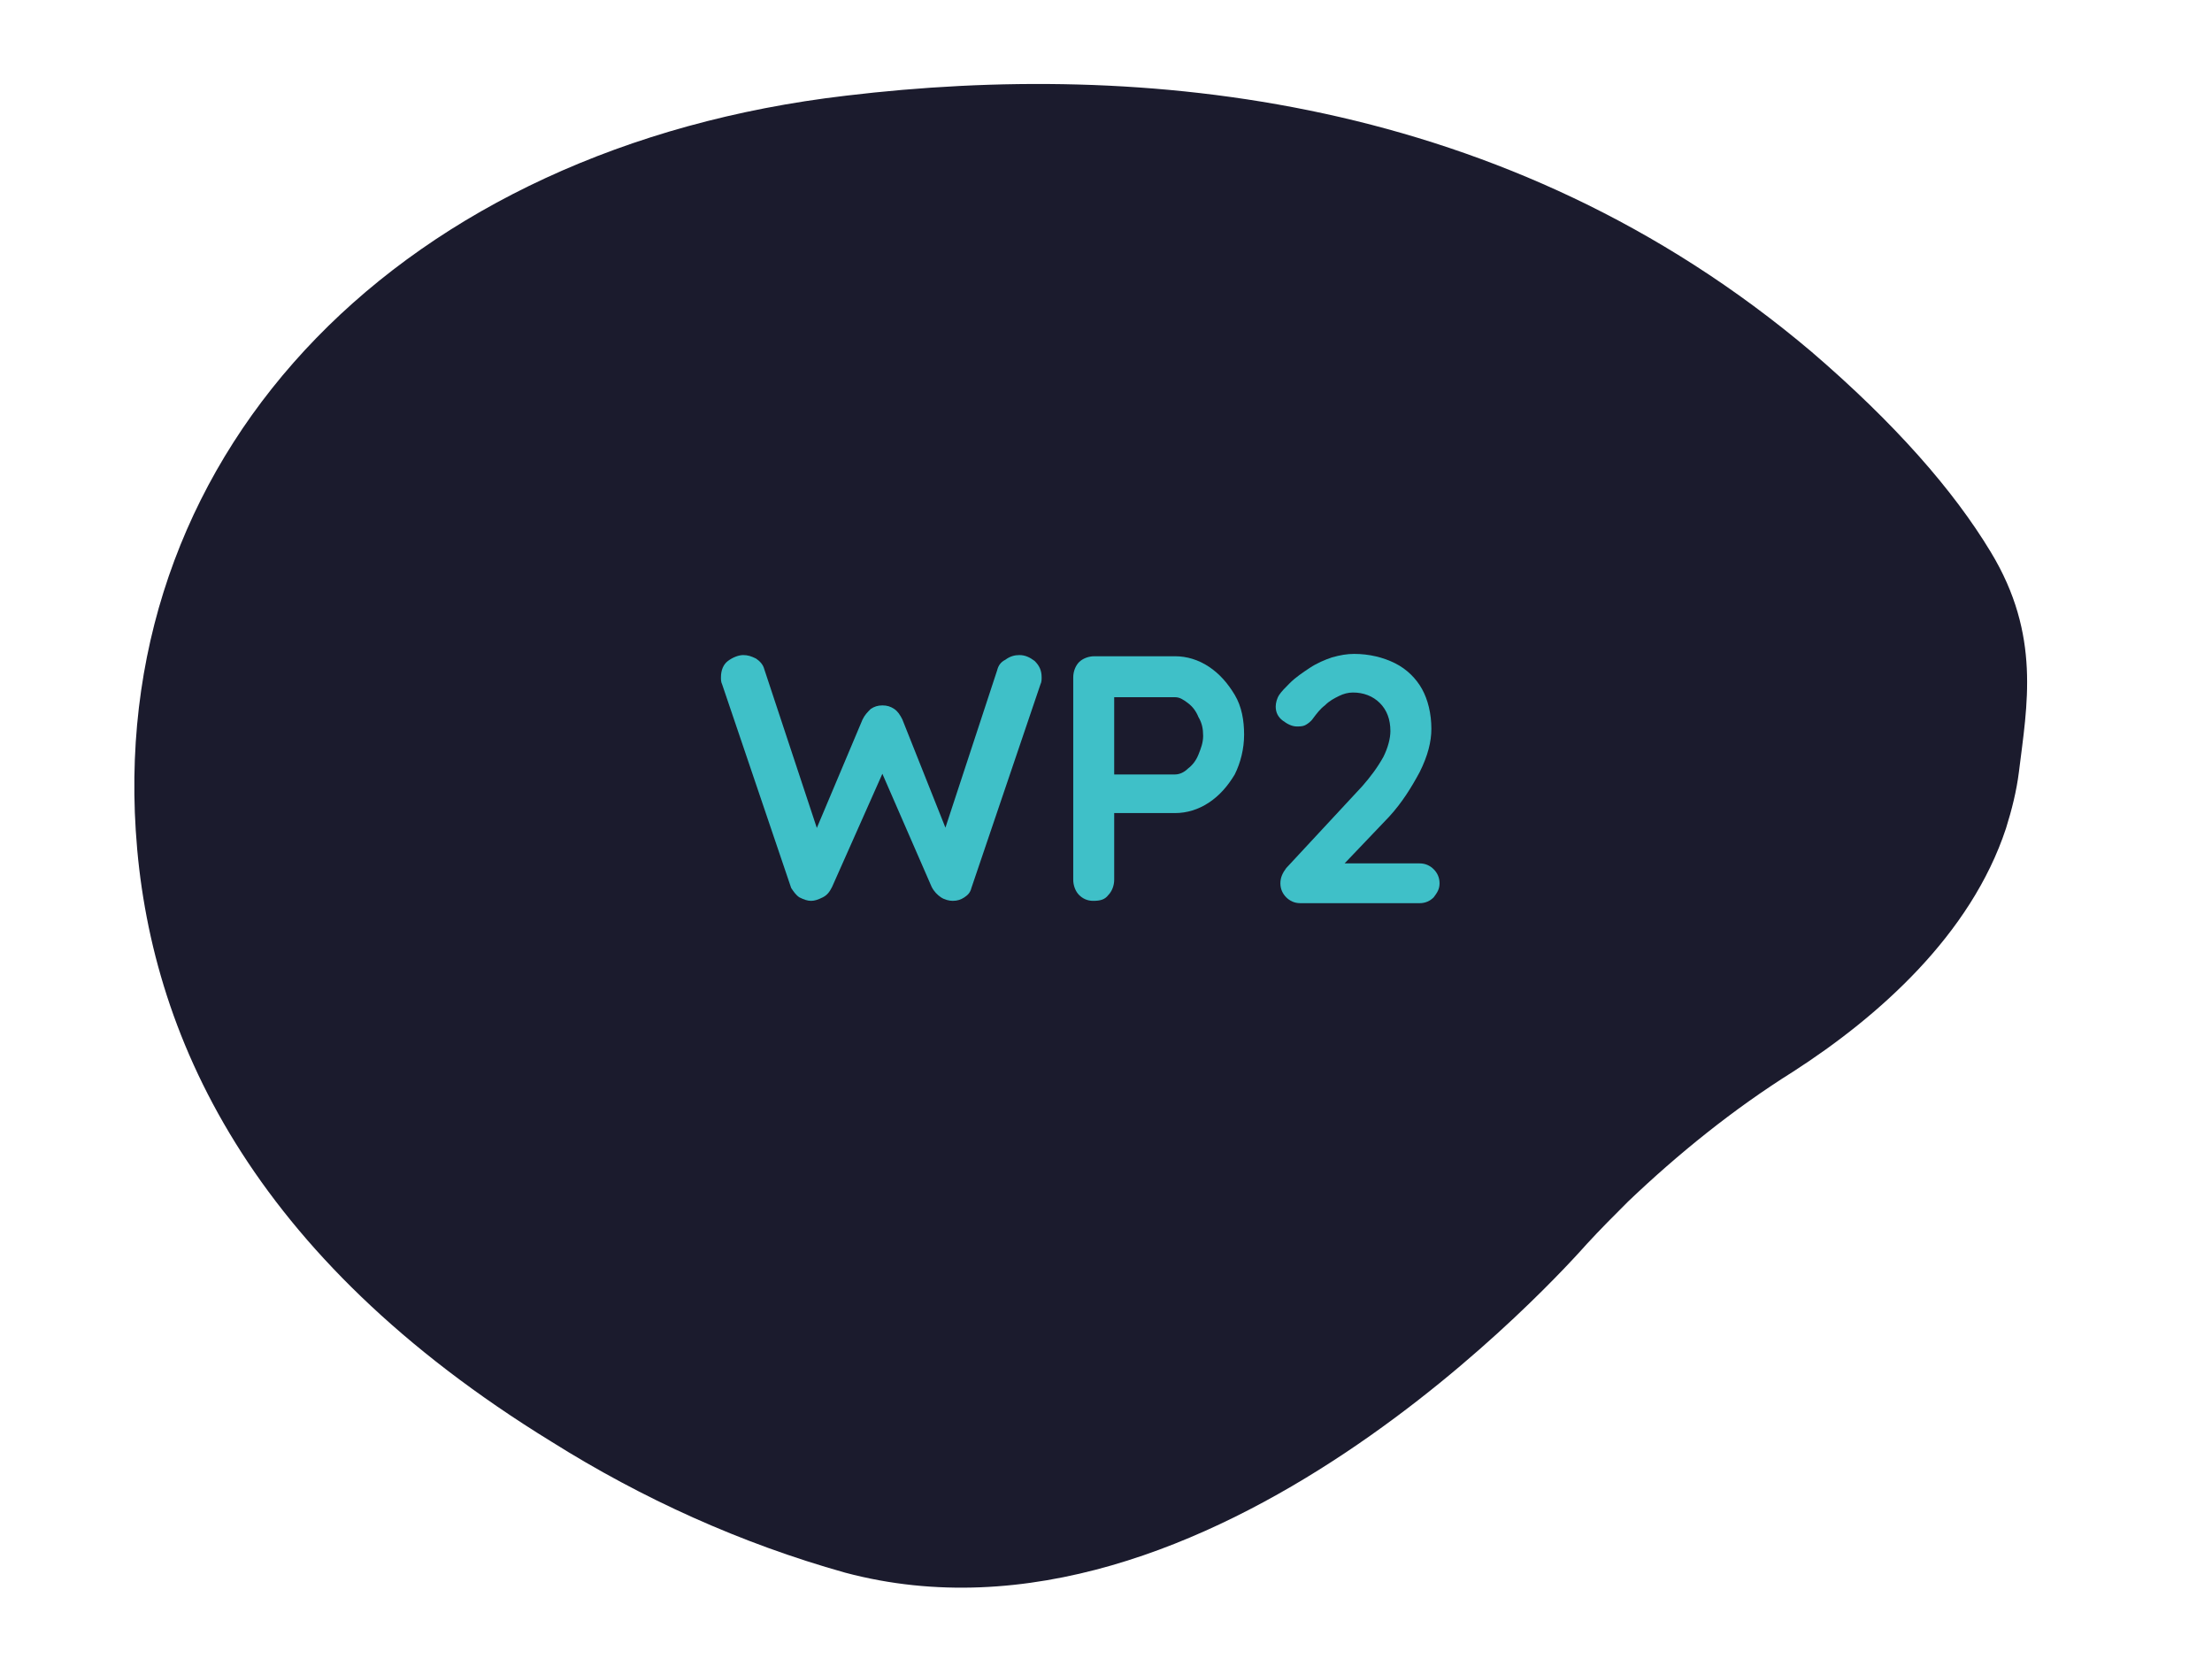 <?xml version="1.0" encoding="utf-8"?>
<!-- Generator: Adobe Illustrator 27.0.0, SVG Export Plug-In . SVG Version: 6.00 Build 0)  -->
<svg version="1.1" id="Layer_1" xmlns="http://www.w3.org/2000/svg" xmlns:xlink="http://www.w3.org/1999/xlink" x="0px" y="0px"
	 viewBox="0 0 189 143" style="enable-background:new 0 0 189 143;" xml:space="preserve">
<style type="text/css">
	.st0{fill:#1B1B2D;}
	.st1{enable-background:new    ;}
	.st2{fill:#3FC0C8;}
</style>
<g id="Group_14817" transform="translate(-504 -2200.927)">
	<path id="Path_47314" class="st0" d="M576.3,2209.1c-37.7,4.4-62.8,29.9-60.7,62.8c1.1,17.4,9.8,36.4,35.5,52.2
		c7.8,4.9,16.2,8.7,25.1,11.2c31.1,8.3,61.7-26.2,63.4-28.1c1.1-1.2,2.3-2.4,3.5-3.6c4.3-4.1,9-7.9,14.1-11.1
		c7.3-4.7,15.2-11.7,18.2-20.8c0.5-1.6,0.9-3.2,1.1-4.8c0.7-5.7,1.9-11.7-2.4-18.8c-3.2-5.3-8.2-11-15.3-17.1
		C632.7,2208.9,601.4,2206.1,576.3,2209.1z"/>
	<g class="st1">
		<path class="st2" d="M591.1,2256.9c0.5,0,0.9,0.2,1.3,0.5c0.4,0.4,0.6,0.8,0.6,1.4c0,0.2,0,0.4-0.1,0.6l-5.9,17.4
			c-0.1,0.4-0.3,0.6-0.6,0.8c-0.3,0.2-0.6,0.3-1,0.3c-0.3,0-0.7-0.1-1-0.3s-0.6-0.5-0.8-0.9l-4.4-10.1l0.3,0.2l-4.4,9.9
			c-0.2,0.4-0.4,0.7-0.8,0.9s-0.7,0.3-1,0.3c-0.3,0-0.6-0.1-1-0.3c-0.3-0.2-0.5-0.5-0.7-0.8l-5.9-17.4c-0.1-0.2-0.1-0.4-0.1-0.6
			c0-0.6,0.2-1.1,0.6-1.4c0.4-0.3,0.9-0.5,1.3-0.5c0.4,0,0.7,0.1,1.1,0.3c0.3,0.2,0.6,0.5,0.7,0.9l4.8,14.5l-0.7,0l4.3-10.2
			c0.2-0.4,0.4-0.6,0.7-0.9c0.3-0.2,0.6-0.3,1-0.3c0.4,0,0.7,0.1,1,0.3c0.3,0.2,0.5,0.5,0.7,0.9l3.9,9.8l-0.5,0.3l4.7-14.3
			c0.1-0.4,0.3-0.7,0.7-0.9C590.3,2257,590.7,2256.9,591.1,2256.9z"/>
		<path class="st2" d="M604.4,2257c1,0,2,0.3,2.9,0.9c0.9,0.6,1.6,1.4,2.2,2.4c0.6,1,0.8,2.2,0.8,3.4c0,1.2-0.3,2.4-0.8,3.4
			c-0.6,1-1.3,1.8-2.2,2.4c-0.9,0.6-1.9,0.9-2.9,0.9h-5.5l0.3-0.5v6.2c0,0.5-0.2,1-0.5,1.3c-0.3,0.4-0.7,0.5-1.3,0.5
			c-0.5,0-0.9-0.2-1.2-0.5c-0.3-0.3-0.5-0.8-0.5-1.3v-17.3c0-0.5,0.2-1,0.5-1.3c0.3-0.3,0.8-0.5,1.3-0.5H604.4z M604.4,2267.1
			c0.4,0,0.8-0.2,1.1-0.5c0.4-0.3,0.7-0.7,0.9-1.2c0.2-0.5,0.4-1,0.4-1.6c0-0.6-0.1-1.1-0.4-1.6c-0.2-0.5-0.5-0.9-0.9-1.2
			c-0.4-0.3-0.7-0.5-1.1-0.5h-5.6l0.4-0.5v7.6l-0.3-0.5H604.4z"/>
		<path class="st2" d="M625.3,2274.7c0.5,0,0.9,0.2,1.2,0.5c0.3,0.3,0.5,0.7,0.5,1.2c0,0.5-0.2,0.8-0.5,1.2
			c-0.3,0.3-0.7,0.5-1.2,0.5h-10.2c-0.5,0-0.9-0.2-1.2-0.5c-0.3-0.3-0.5-0.7-0.5-1.2s0.2-0.9,0.5-1.3l6.5-7c0.7-0.8,1.3-1.6,1.8-2.5
			c0.4-0.8,0.6-1.6,0.6-2.2c0-1-0.3-1.8-0.9-2.4c-0.6-0.6-1.4-0.9-2.3-0.9c-0.4,0-0.8,0.1-1.2,0.3c-0.4,0.2-0.8,0.4-1.2,0.8
			c-0.4,0.3-0.7,0.7-1,1.1c-0.2,0.3-0.5,0.5-0.7,0.6c-0.2,0.1-0.5,0.1-0.7,0.1c-0.4,0-0.8-0.2-1.2-0.5c-0.4-0.3-0.6-0.7-0.6-1.2
			c0-0.3,0.1-0.7,0.3-1c0.2-0.3,0.5-0.6,0.9-1c0.5-0.5,1.1-0.9,1.7-1.3s1.3-0.7,1.9-0.9c0.7-0.2,1.3-0.3,1.9-0.3
			c1.3,0,2.5,0.3,3.5,0.8c1,0.5,1.8,1.3,2.3,2.2s0.8,2.1,0.8,3.4c0,1.1-0.3,2.3-1,3.7c-0.7,1.3-1.5,2.6-2.6,3.8l-4.1,4.3l-0.3-0.3
			H625.3z"/>
	</g>
</g>
</svg>
